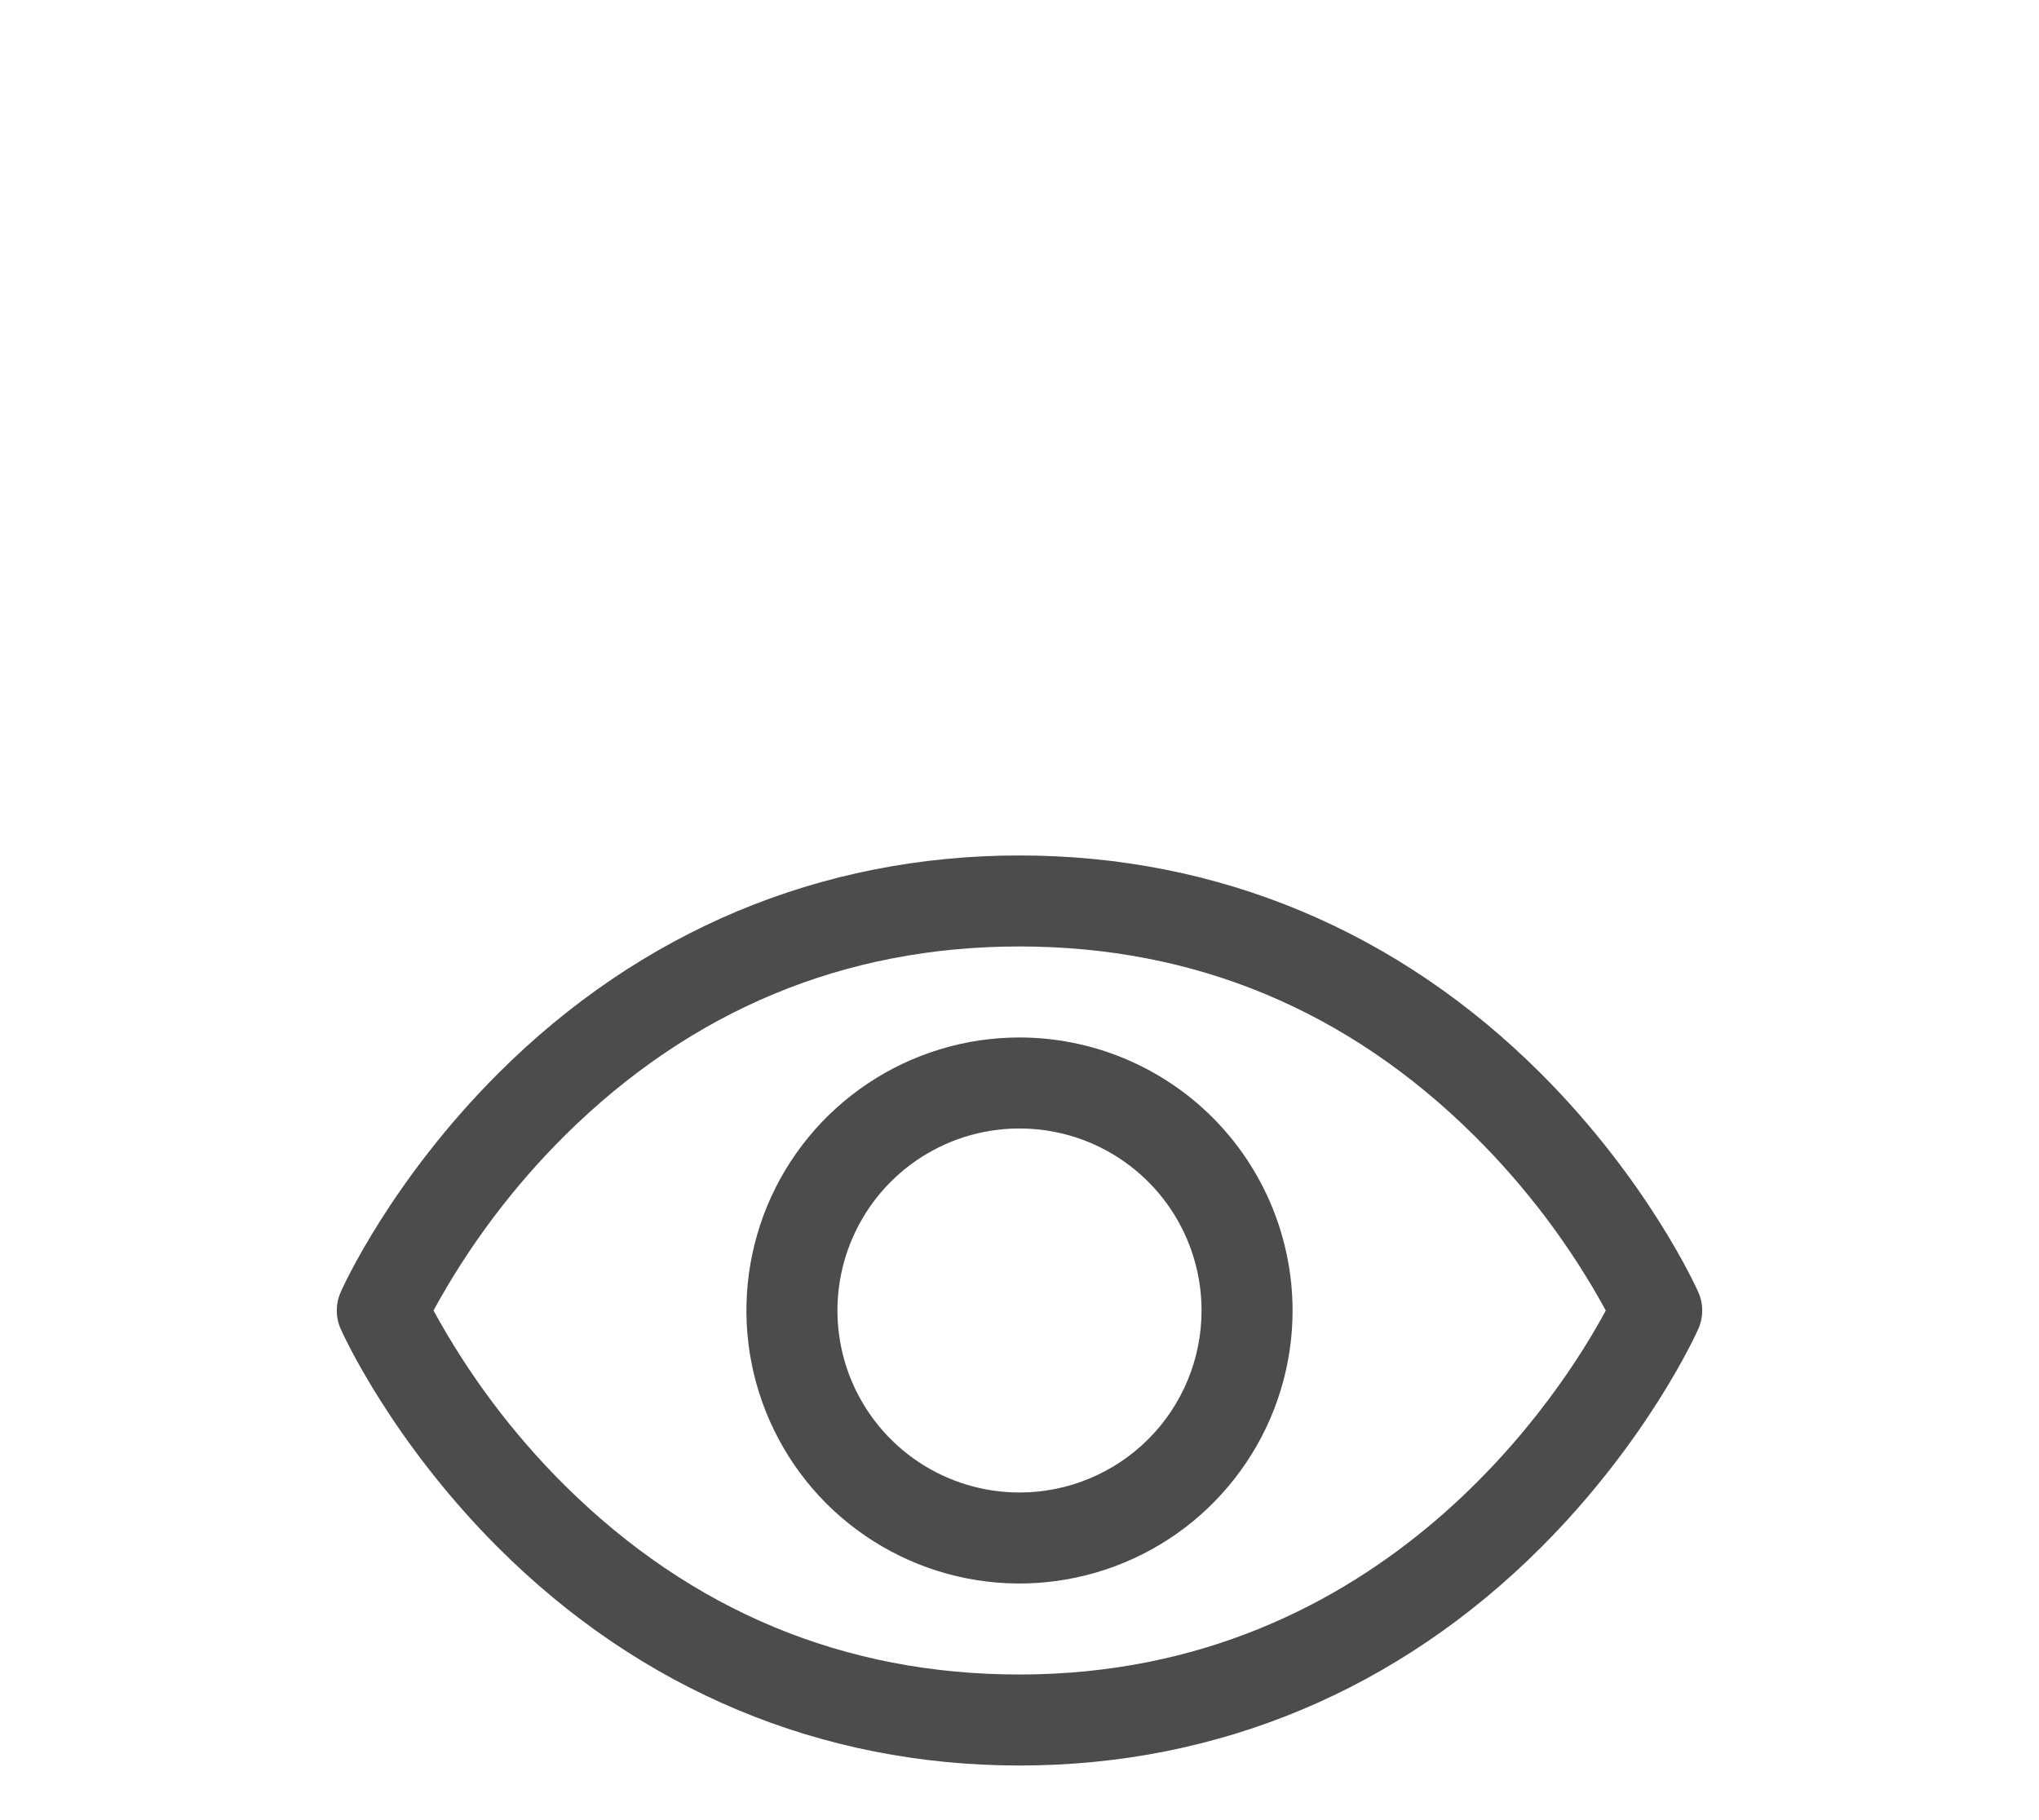 <svg width="28" height="25" viewBox="0 0 28 25" fill="none" xmlns="http://www.w3.org/2000/svg">
<g filter="url(#filter0_dd_284_2524)">
<path d="M23.321 9.747C23.294 9.685 22.632 8.217 21.161 6.746C19.201 4.786 16.725 3.75 14 3.75C11.275 3.75 8.799 4.786 6.839 6.746C5.368 8.217 4.703 9.688 4.679 9.747C4.643 9.827 4.625 9.913 4.625 10.001C4.625 10.088 4.643 10.175 4.679 10.255C4.706 10.316 5.368 11.784 6.839 13.255C8.799 15.214 11.275 16.25 14 16.25C16.725 16.25 19.201 15.214 21.161 13.255C22.632 11.784 23.294 10.316 23.321 10.255C23.357 10.175 23.375 10.088 23.375 10.001C23.375 9.913 23.357 9.827 23.321 9.747ZM14 15C11.595 15 9.495 14.126 7.755 12.402C7.042 11.693 6.435 10.884 5.953 10C6.435 9.116 7.042 8.307 7.755 7.598C9.495 5.874 11.595 5 14 5C16.405 5 18.506 5.874 20.244 7.598C20.959 8.307 21.568 9.116 22.051 10C21.488 11.052 19.034 15 14 15ZM14 6.25C13.258 6.25 12.533 6.47 11.917 6.882C11.3 7.294 10.819 7.88 10.535 8.565C10.252 9.25 10.177 10.004 10.322 10.732C10.467 11.459 10.824 12.127 11.348 12.652C11.873 13.176 12.541 13.533 13.268 13.678C13.996 13.823 14.75 13.748 15.435 13.464C16.12 13.181 16.706 12.7 17.118 12.083C17.53 11.467 17.75 10.742 17.75 10C17.749 9.006 17.354 8.053 16.651 7.349C15.947 6.646 14.994 6.251 14 6.25ZM14 12.5C13.505 12.5 13.022 12.353 12.611 12.079C12.2 11.804 11.88 11.414 11.69 10.957C11.501 10.5 11.452 9.997 11.548 9.512C11.645 9.027 11.883 8.582 12.232 8.232C12.582 7.883 13.027 7.644 13.512 7.548C13.997 7.452 14.5 7.501 14.957 7.69C15.414 7.88 15.804 8.2 16.079 8.611C16.353 9.022 16.5 9.506 16.5 10C16.5 10.663 16.237 11.299 15.768 11.768C15.299 12.237 14.663 12.5 14 12.5Z" fill="black" fill-opacity="0.7"/>
</g>
<defs>
<filter id="filter0_dd_284_2524" x="0" y="0" width="28" height="28" filterUnits="userSpaceOnUse" color-interpolation-filters="sRGB">
<feFlood flood-opacity="0" result="BackgroundImageFix"/>
<feColorMatrix in="SourceAlpha" type="matrix" values="0 0 0 0 0 0 0 0 0 0 0 0 0 0 0 0 0 0 127 0" result="hardAlpha"/>
<feOffset dy="4"/>
<feGaussianBlur stdDeviation="2"/>
<feComposite in2="hardAlpha" operator="out"/>
<feColorMatrix type="matrix" values="0 0 0 0 0 0 0 0 0 0 0 0 0 0 0 0 0 0 0.25 0"/>
<feBlend mode="normal" in2="BackgroundImageFix" result="effect1_dropShadow_284_2524"/>
<feColorMatrix in="SourceAlpha" type="matrix" values="0 0 0 0 0 0 0 0 0 0 0 0 0 0 0 0 0 0 127 0" result="hardAlpha"/>
<feOffset dy="4"/>
<feGaussianBlur stdDeviation="2"/>
<feComposite in2="hardAlpha" operator="out"/>
<feColorMatrix type="matrix" values="0 0 0 0 0 0 0 0 0 0 0 0 0 0 0 0 0 0 0.25 0"/>
<feBlend mode="normal" in2="effect1_dropShadow_284_2524" result="effect2_dropShadow_284_2524"/>
<feBlend mode="normal" in="SourceGraphic" in2="effect2_dropShadow_284_2524" result="shape"/>
</filter>
</defs>
</svg>
